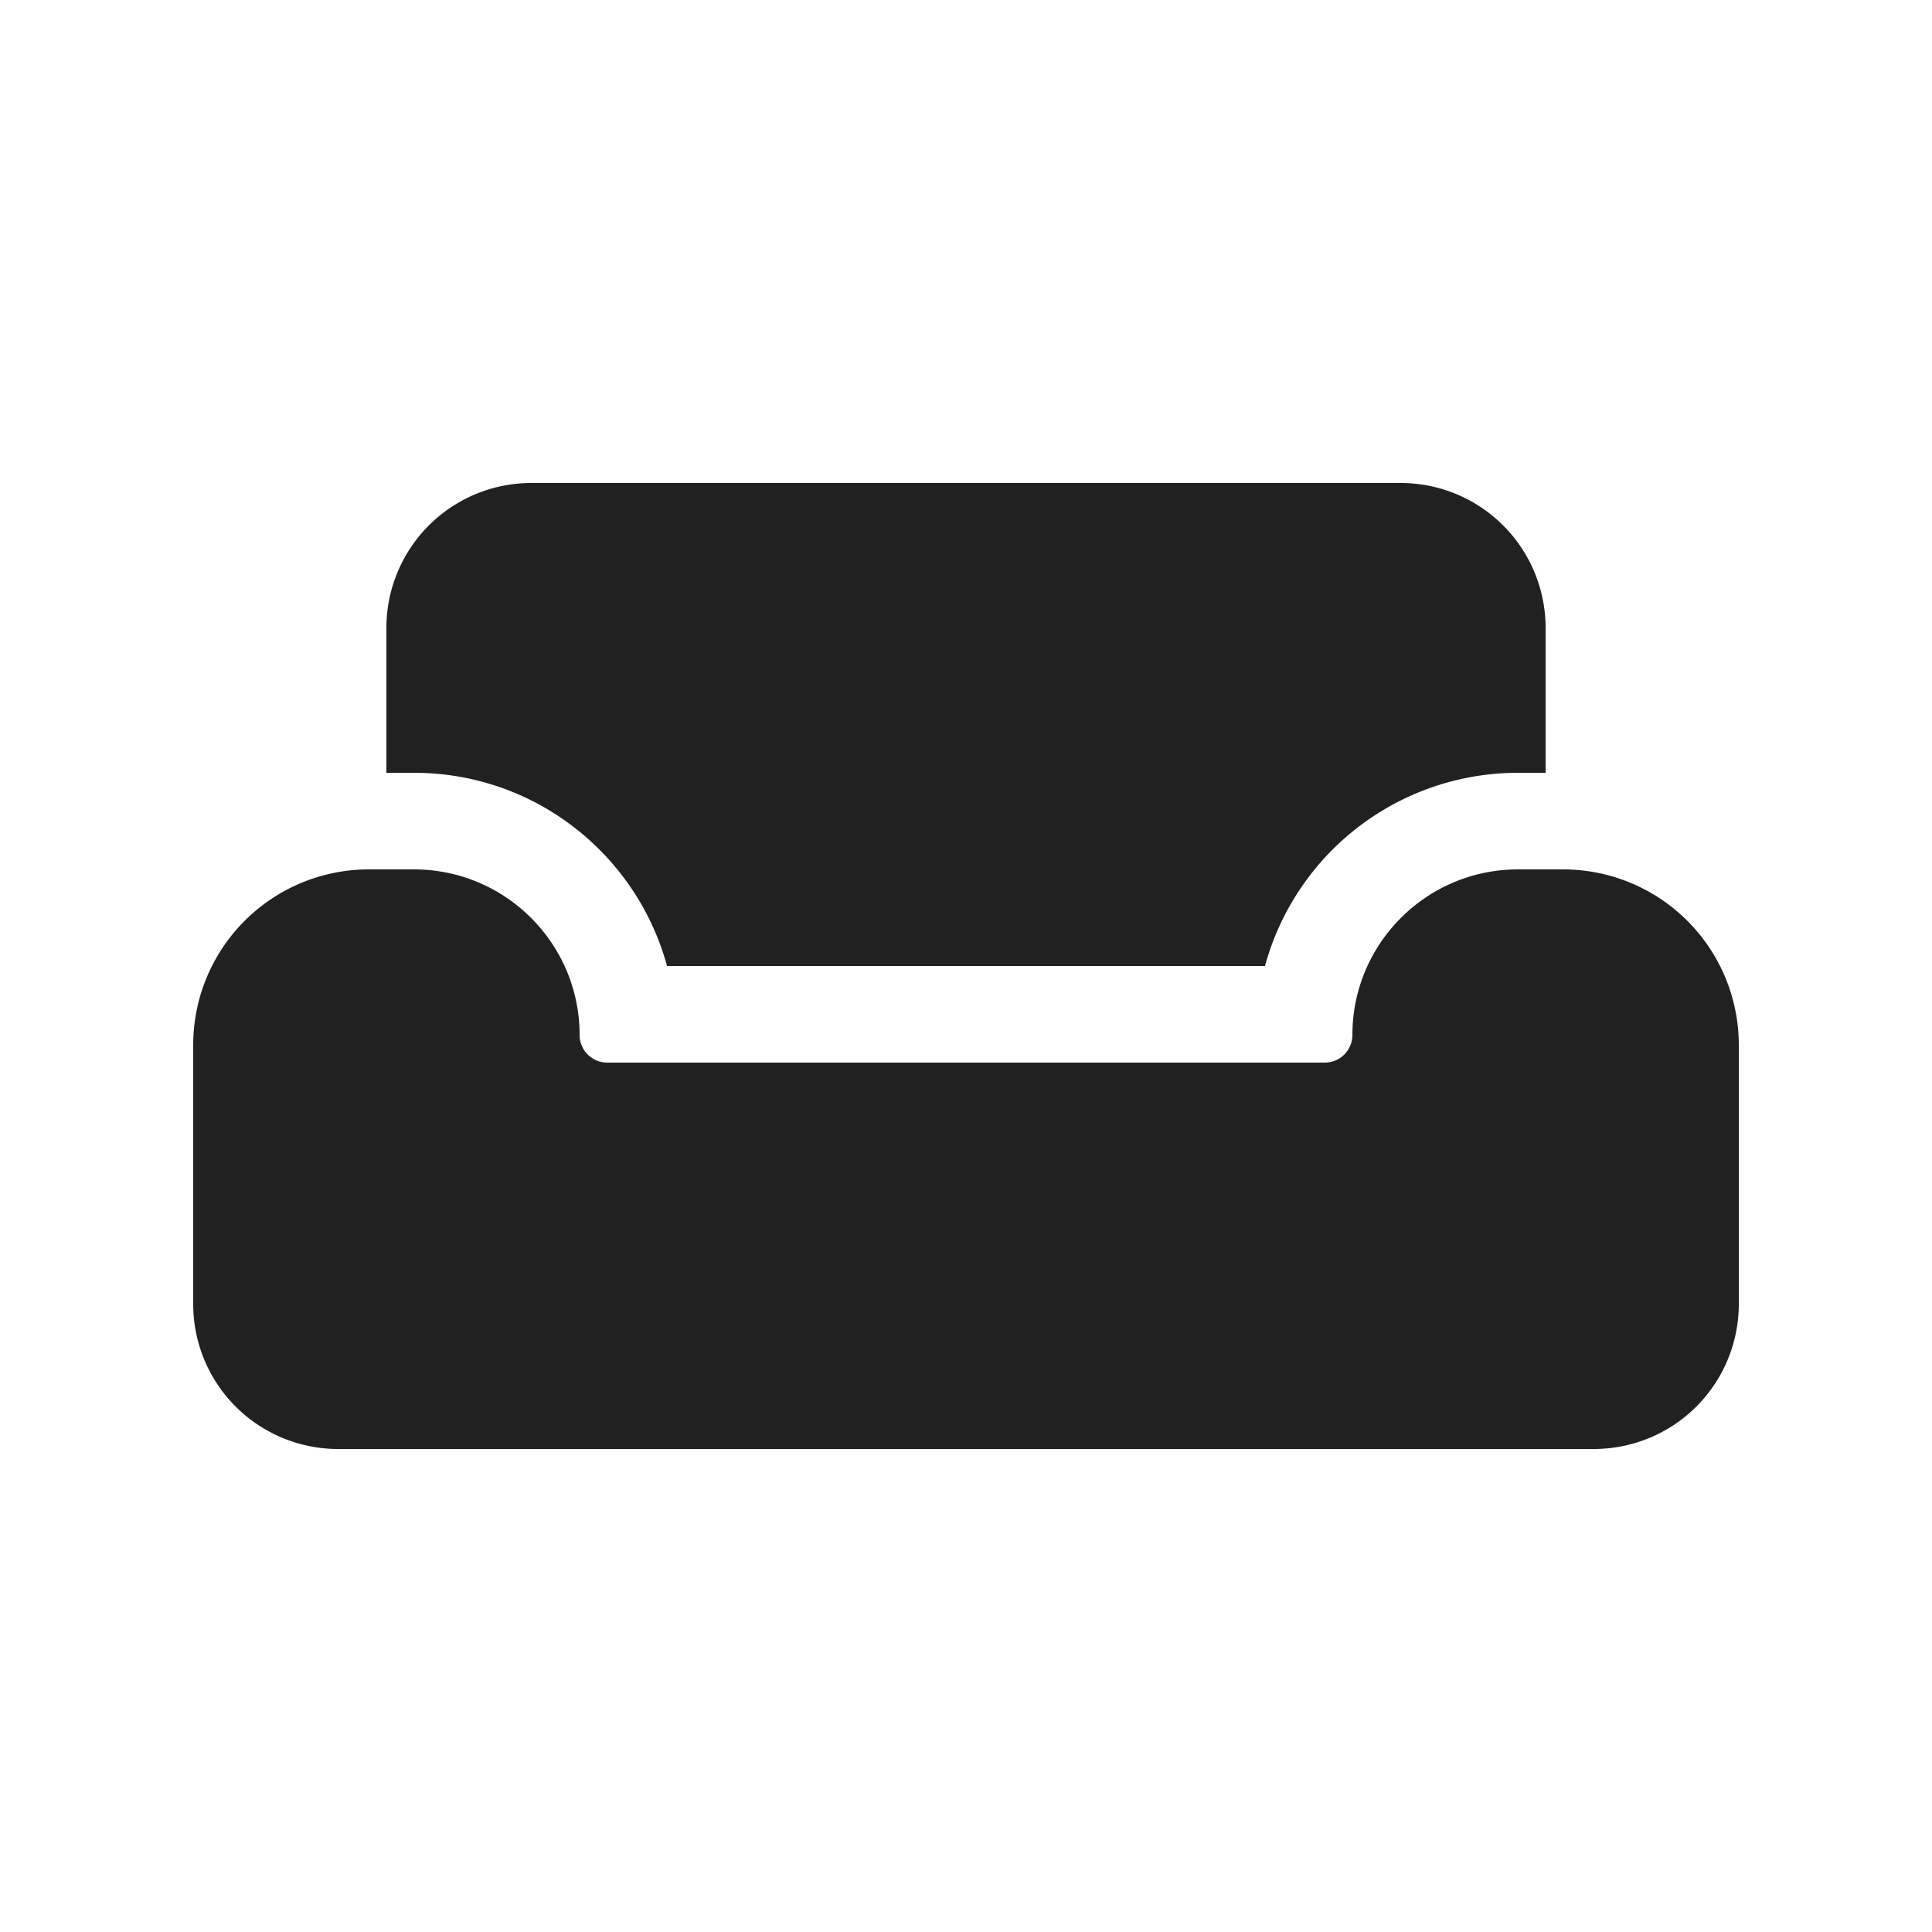 <svg viewBox="0 0 20 20" fill="none" xmlns="http://www.w3.org/2000/svg" height="1em" width="1em">
  <path d="M4 6.5V8h.286c1.252 0 2.305.847 2.619 2h6.19a2.715 2.715 0 0 1 2.62-2H16V6.5A1.5 1.5 0 0 0 14.5 5h-9A1.5 1.5 0 0 0 4 6.5ZM3.5 15h13a1.5 1.5 0 0 0 1.5-1.5v-2.682A1.818 1.818 0 0 0 16.182 9h-.468C14.767 9 14 9.768 14 10.714a.286.286 0 0 1-.286.286H6.286A.286.286 0 0 1 6 10.714C6 9.768 5.232 9 4.286 9h-.468A1.818 1.818 0 0 0 2 10.818V13.5A1.5 1.5 0 0 0 3.5 15Z" fill="#212121"/>
</svg>
